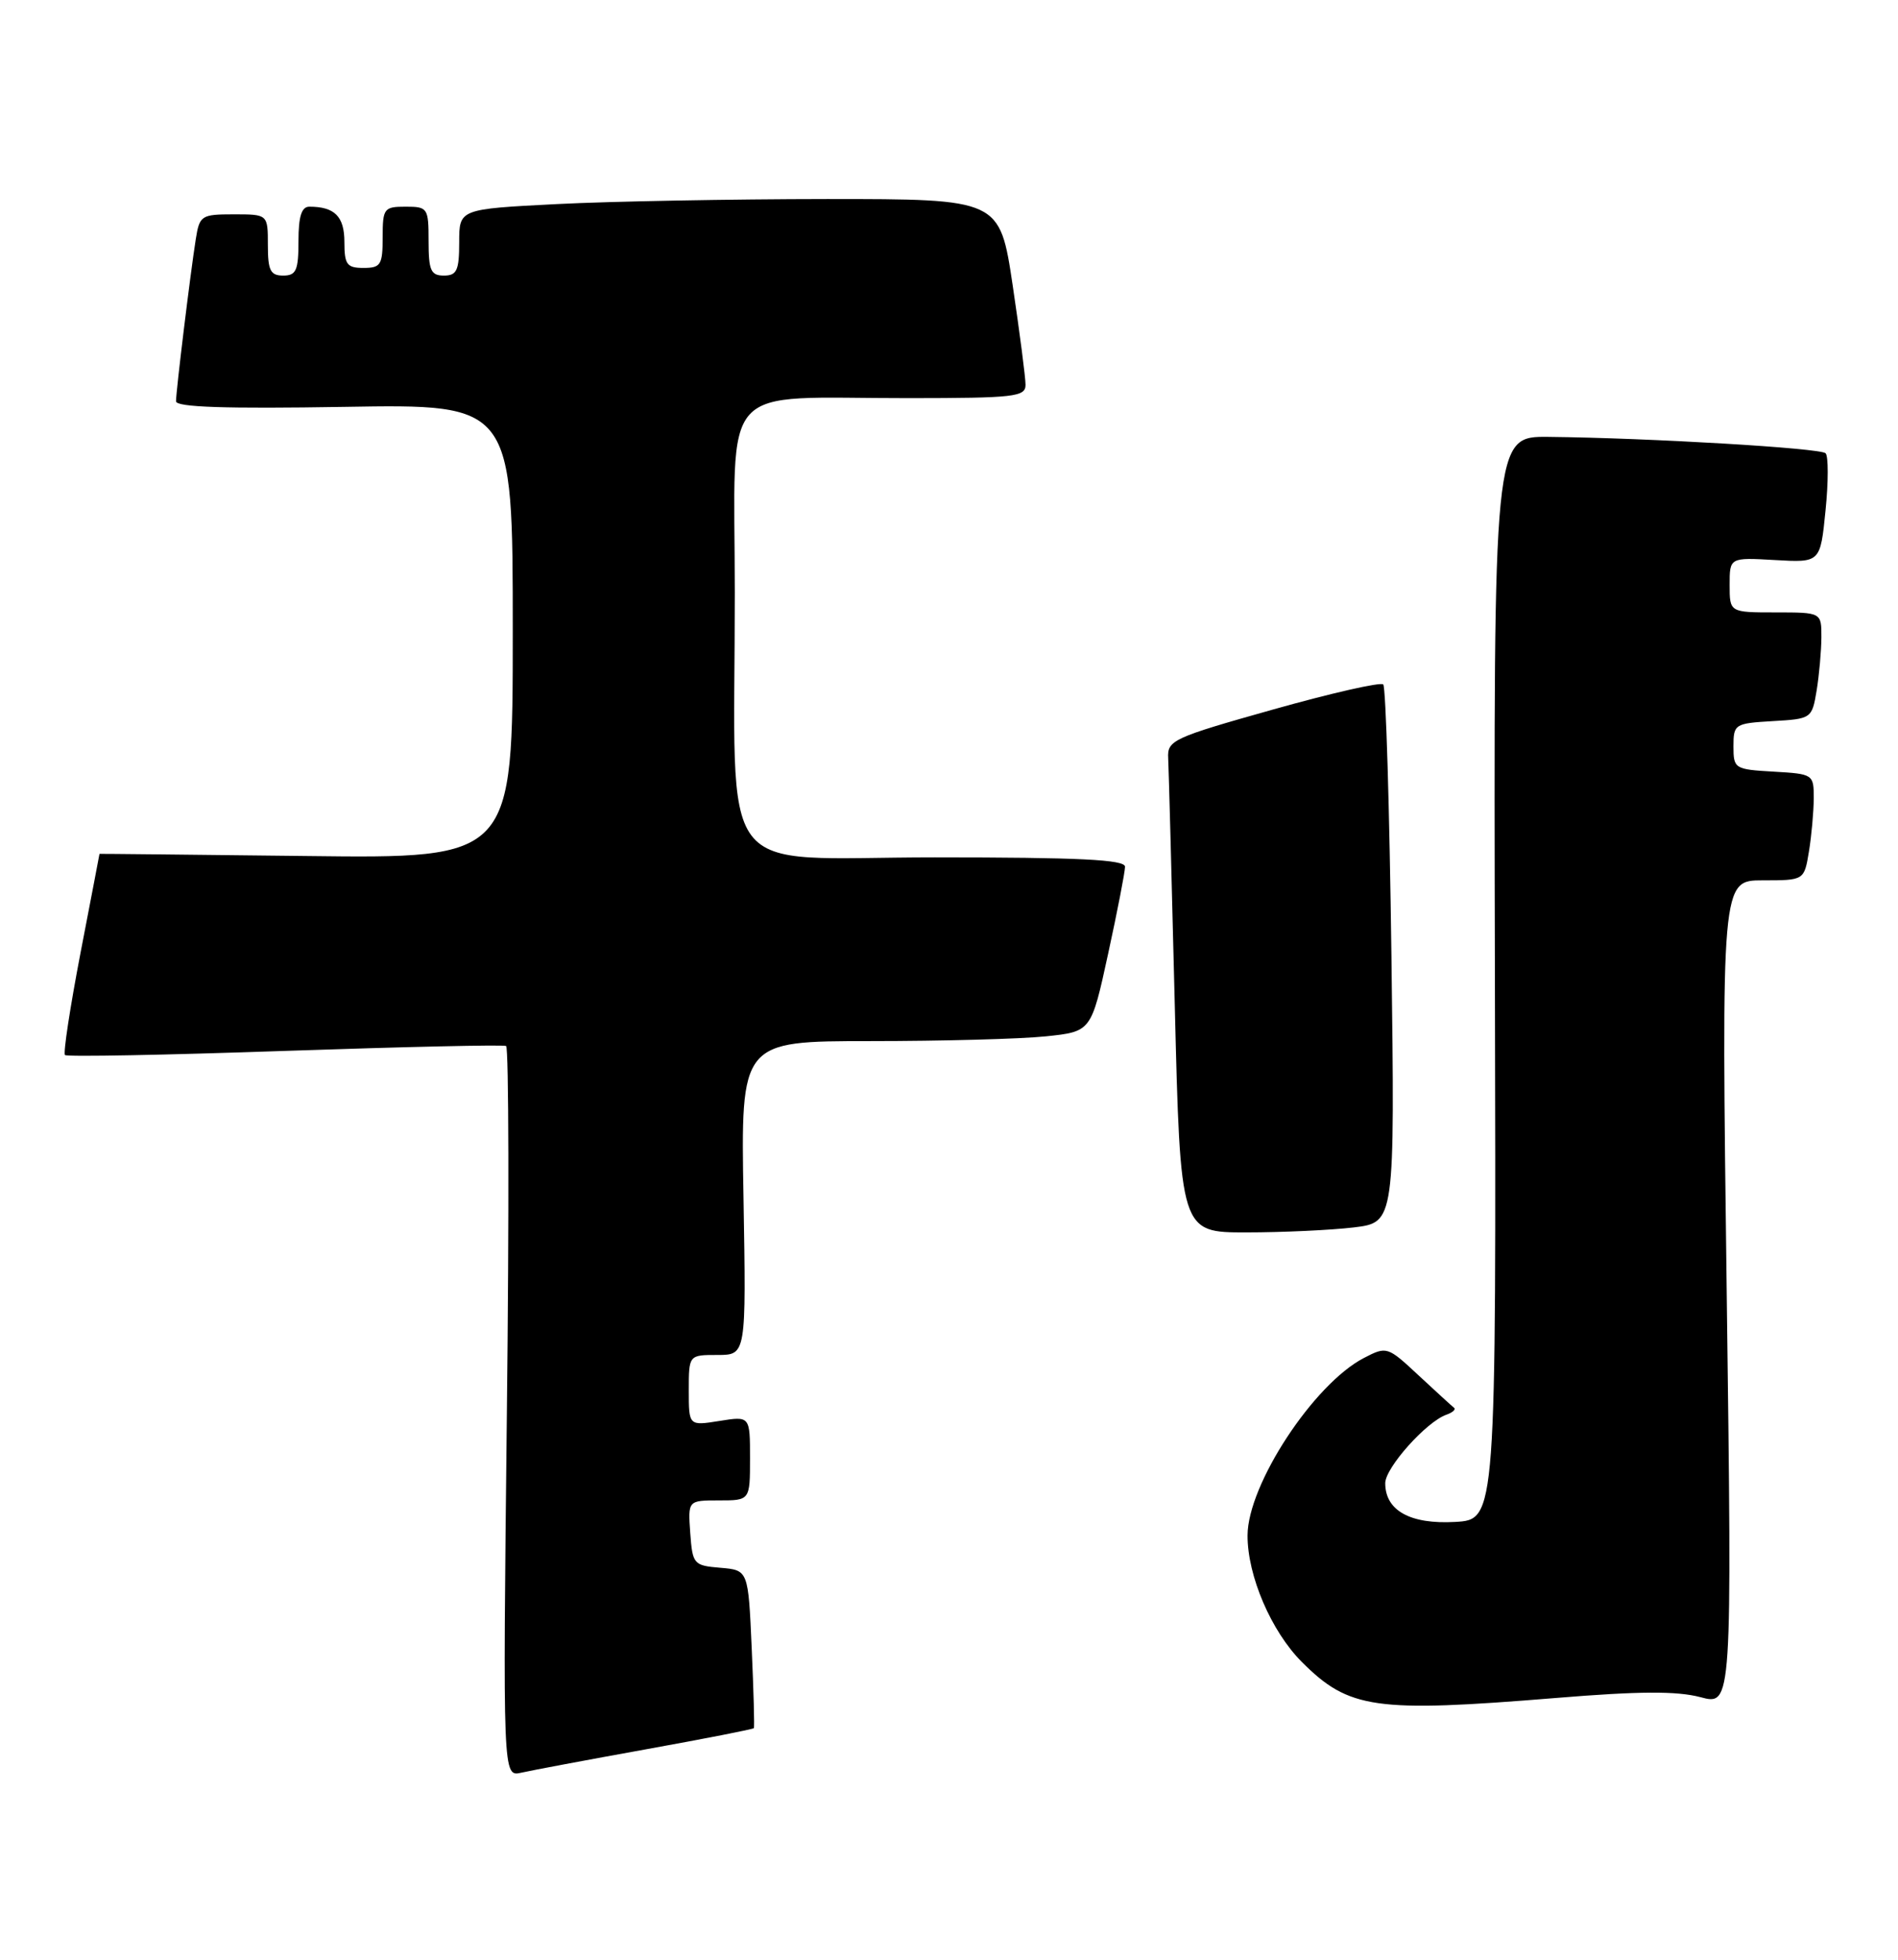 <?xml version="1.0" encoding="UTF-8" standalone="no"?>
<!DOCTYPE svg PUBLIC "-//W3C//DTD SVG 1.1//EN" "http://www.w3.org/Graphics/SVG/1.1/DTD/svg11.dtd" >
<svg xmlns="http://www.w3.org/2000/svg" xmlns:xlink="http://www.w3.org/1999/xlink" version="1.1" viewBox="0 0 248 256">
 <g >
 <path fill="currentColor"
d=" M 84.42 228.51 C 92.07 227.13 98.41 225.89 98.50 225.75 C 98.60 225.61 98.47 220.91 98.22 215.30 C 97.77 205.11 97.77 205.11 94.14 204.80 C 90.63 204.51 90.49 204.35 90.19 200.25 C 89.89 196.00 89.89 196.00 93.94 196.00 C 98.00 196.00 98.00 196.00 98.00 190.49 C 98.00 184.98 98.00 184.98 94.00 185.62 C 90.00 186.26 90.00 186.26 90.00 181.63 C 90.00 177.00 90.00 177.00 93.75 177.00 C 97.50 177.00 97.50 177.00 97.15 156.50 C 96.79 136.00 96.79 136.00 113.75 136.00 C 123.08 136.00 133.38 135.72 136.64 135.38 C 142.58 134.76 142.58 134.76 144.79 124.60 C 146.01 119.01 147.00 113.89 147.00 113.22 C 147.00 112.29 141.01 112.00 122.14 112.00 C 93.08 112.00 96.02 115.90 96.01 77.38 C 96.00 49.29 93.55 52.03 118.75 52.01 C 132.55 52.00 134.00 51.84 134.00 50.27 C 134.00 49.31 133.24 43.46 132.32 37.27 C 130.63 26.00 130.63 26.00 108.07 26.00 C 95.65 26.01 79.76 26.30 72.75 26.66 C 60.00 27.31 60.00 27.31 60.00 31.65 C 60.00 35.33 59.69 36.00 58.00 36.00 C 56.30 36.00 56.00 35.33 56.00 31.50 C 56.00 27.17 55.89 27.00 53.00 27.00 C 50.17 27.00 50.00 27.22 50.00 31.00 C 50.00 34.60 49.75 35.00 47.50 35.00 C 45.32 35.00 45.00 34.56 45.00 31.61 C 45.00 28.28 43.73 27.00 40.42 27.00 C 39.40 27.00 39.00 28.28 39.00 31.50 C 39.00 35.33 38.70 36.00 37.00 36.00 C 35.33 36.00 35.00 35.33 35.00 32.00 C 35.00 28.00 35.00 28.00 30.55 28.00 C 26.29 28.00 26.07 28.15 25.58 31.25 C 24.86 35.81 23.00 51.09 23.00 52.42 C 23.00 53.19 29.47 53.41 45.00 53.15 C 67.00 52.78 67.00 52.78 67.00 82.46 C 67.00 112.15 67.00 112.15 40.00 111.82 C 25.15 111.65 13.00 111.52 13.00 111.54 C 13.00 111.57 11.89 117.39 10.52 124.48 C 9.16 131.58 8.24 137.58 8.49 137.82 C 8.73 138.07 21.66 137.82 37.22 137.28 C 52.77 136.75 65.79 136.45 66.13 136.64 C 66.48 136.82 66.53 158.38 66.23 184.54 C 65.70 232.11 65.70 232.11 68.10 231.57 C 69.42 231.27 76.76 229.89 84.42 228.51 Z  M 203.27 221.81 C 214.18 220.91 219.12 220.89 222.18 221.70 C 226.32 222.81 226.32 222.81 225.62 168.90 C 224.92 115.00 224.92 115.00 230.33 115.00 C 235.74 115.00 235.74 115.00 236.36 111.25 C 236.70 109.19 236.98 106.06 236.99 104.30 C 237.00 101.15 236.93 101.10 231.75 100.80 C 226.65 100.51 226.50 100.41 226.50 97.50 C 226.50 94.60 226.66 94.49 231.63 94.20 C 236.69 93.91 236.76 93.86 237.37 90.20 C 237.70 88.17 237.98 85.04 237.99 83.25 C 238.00 80.00 238.00 80.00 232.00 80.00 C 226.00 80.00 226.00 80.00 226.00 76.41 C 226.00 72.82 226.00 72.82 231.93 73.16 C 237.85 73.50 237.85 73.50 238.53 66.69 C 238.91 62.95 238.91 59.58 238.54 59.21 C 237.86 58.53 215.51 57.21 202.33 57.07 C 195.16 57.00 195.16 57.00 195.33 127.75 C 195.50 198.50 195.50 198.50 190.14 198.81 C 184.27 199.14 181.00 197.33 181.00 193.75 C 181.00 191.73 186.38 185.71 189.00 184.80 C 189.82 184.51 190.27 184.10 189.98 183.89 C 189.70 183.67 187.62 181.77 185.35 179.66 C 181.30 175.88 181.19 175.85 178.22 177.39 C 171.66 180.78 163.03 193.93 163.01 200.57 C 162.99 205.85 166.11 213.11 170.10 217.10 C 176.26 223.26 179.64 223.74 203.27 221.81 Z  M 176.88 160.34 C 182.26 159.69 182.26 159.69 181.81 124.86 C 181.56 105.70 181.08 89.75 180.74 89.41 C 180.41 89.07 173.91 90.55 166.32 92.69 C 153.24 96.37 152.51 96.71 152.64 99.04 C 152.71 100.39 153.10 114.89 153.50 131.25 C 154.23 161.00 154.23 161.00 162.86 160.99 C 167.61 160.99 173.92 160.69 176.88 160.34 Z "/>
</g>
</svg>